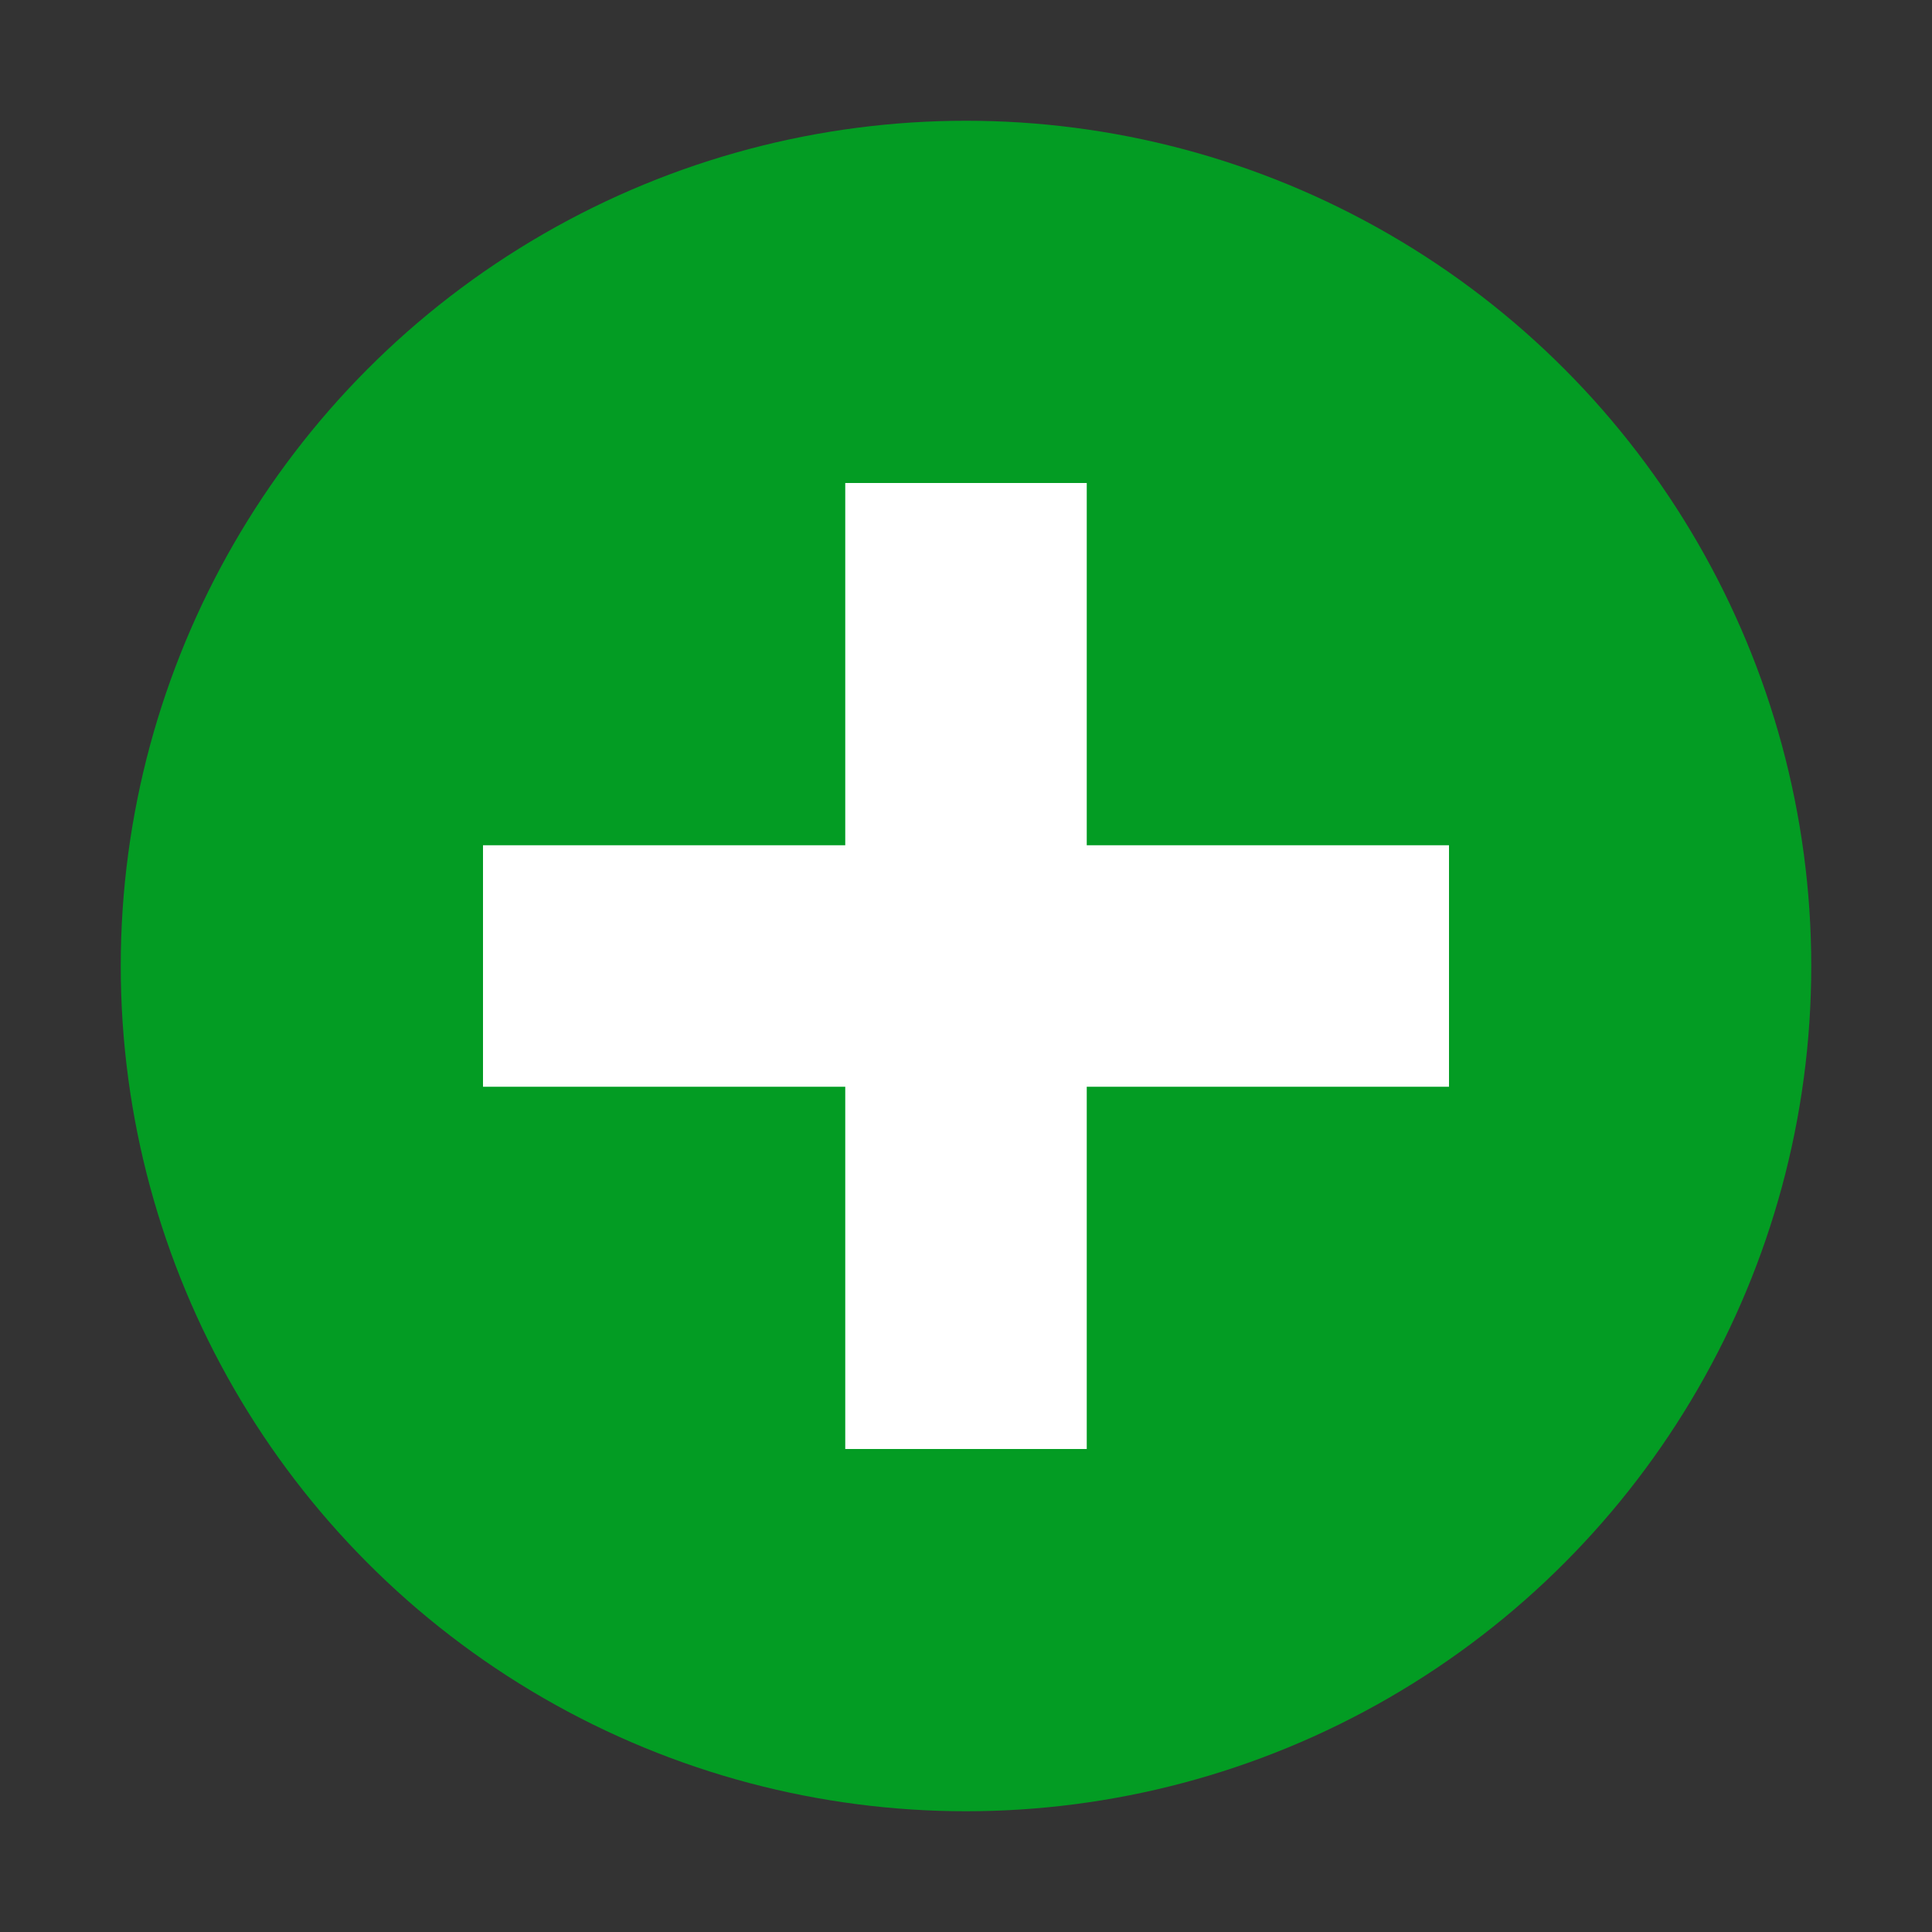 <?xml version="1.0" encoding="utf-8"?>
<!-- Generator: Adobe Illustrator 20.1.0, SVG Export Plug-In . SVG Version: 6.00 Build 0)  -->
<svg version="1.1" id="Layer_1" xmlns="http://www.w3.org/2000/svg" xmlns:xlink="http://www.w3.org/1999/xlink" x="0px" y="0px"
	 viewBox="0 0 32 32" style="enable-background:new 0 0 32 32;" xml:space="preserve">
<rect x="0" y="0" width="32" height="32" fill="#333333" stroke="none"/>
<style type="text/css">
	.White{fill:#FFFFFF;}
	.Green{fill:#039C23;}
</style>
<g id="Add">
	<circle class="Green" cx="16" cy="16" r="14"/>
	<polygon class="White" points="24,14 18,14 18,8 14,8 14,14 8,14 8,18 14,18 14,24 18,24 18,18 24,18 	"/>
</g>
</svg>
